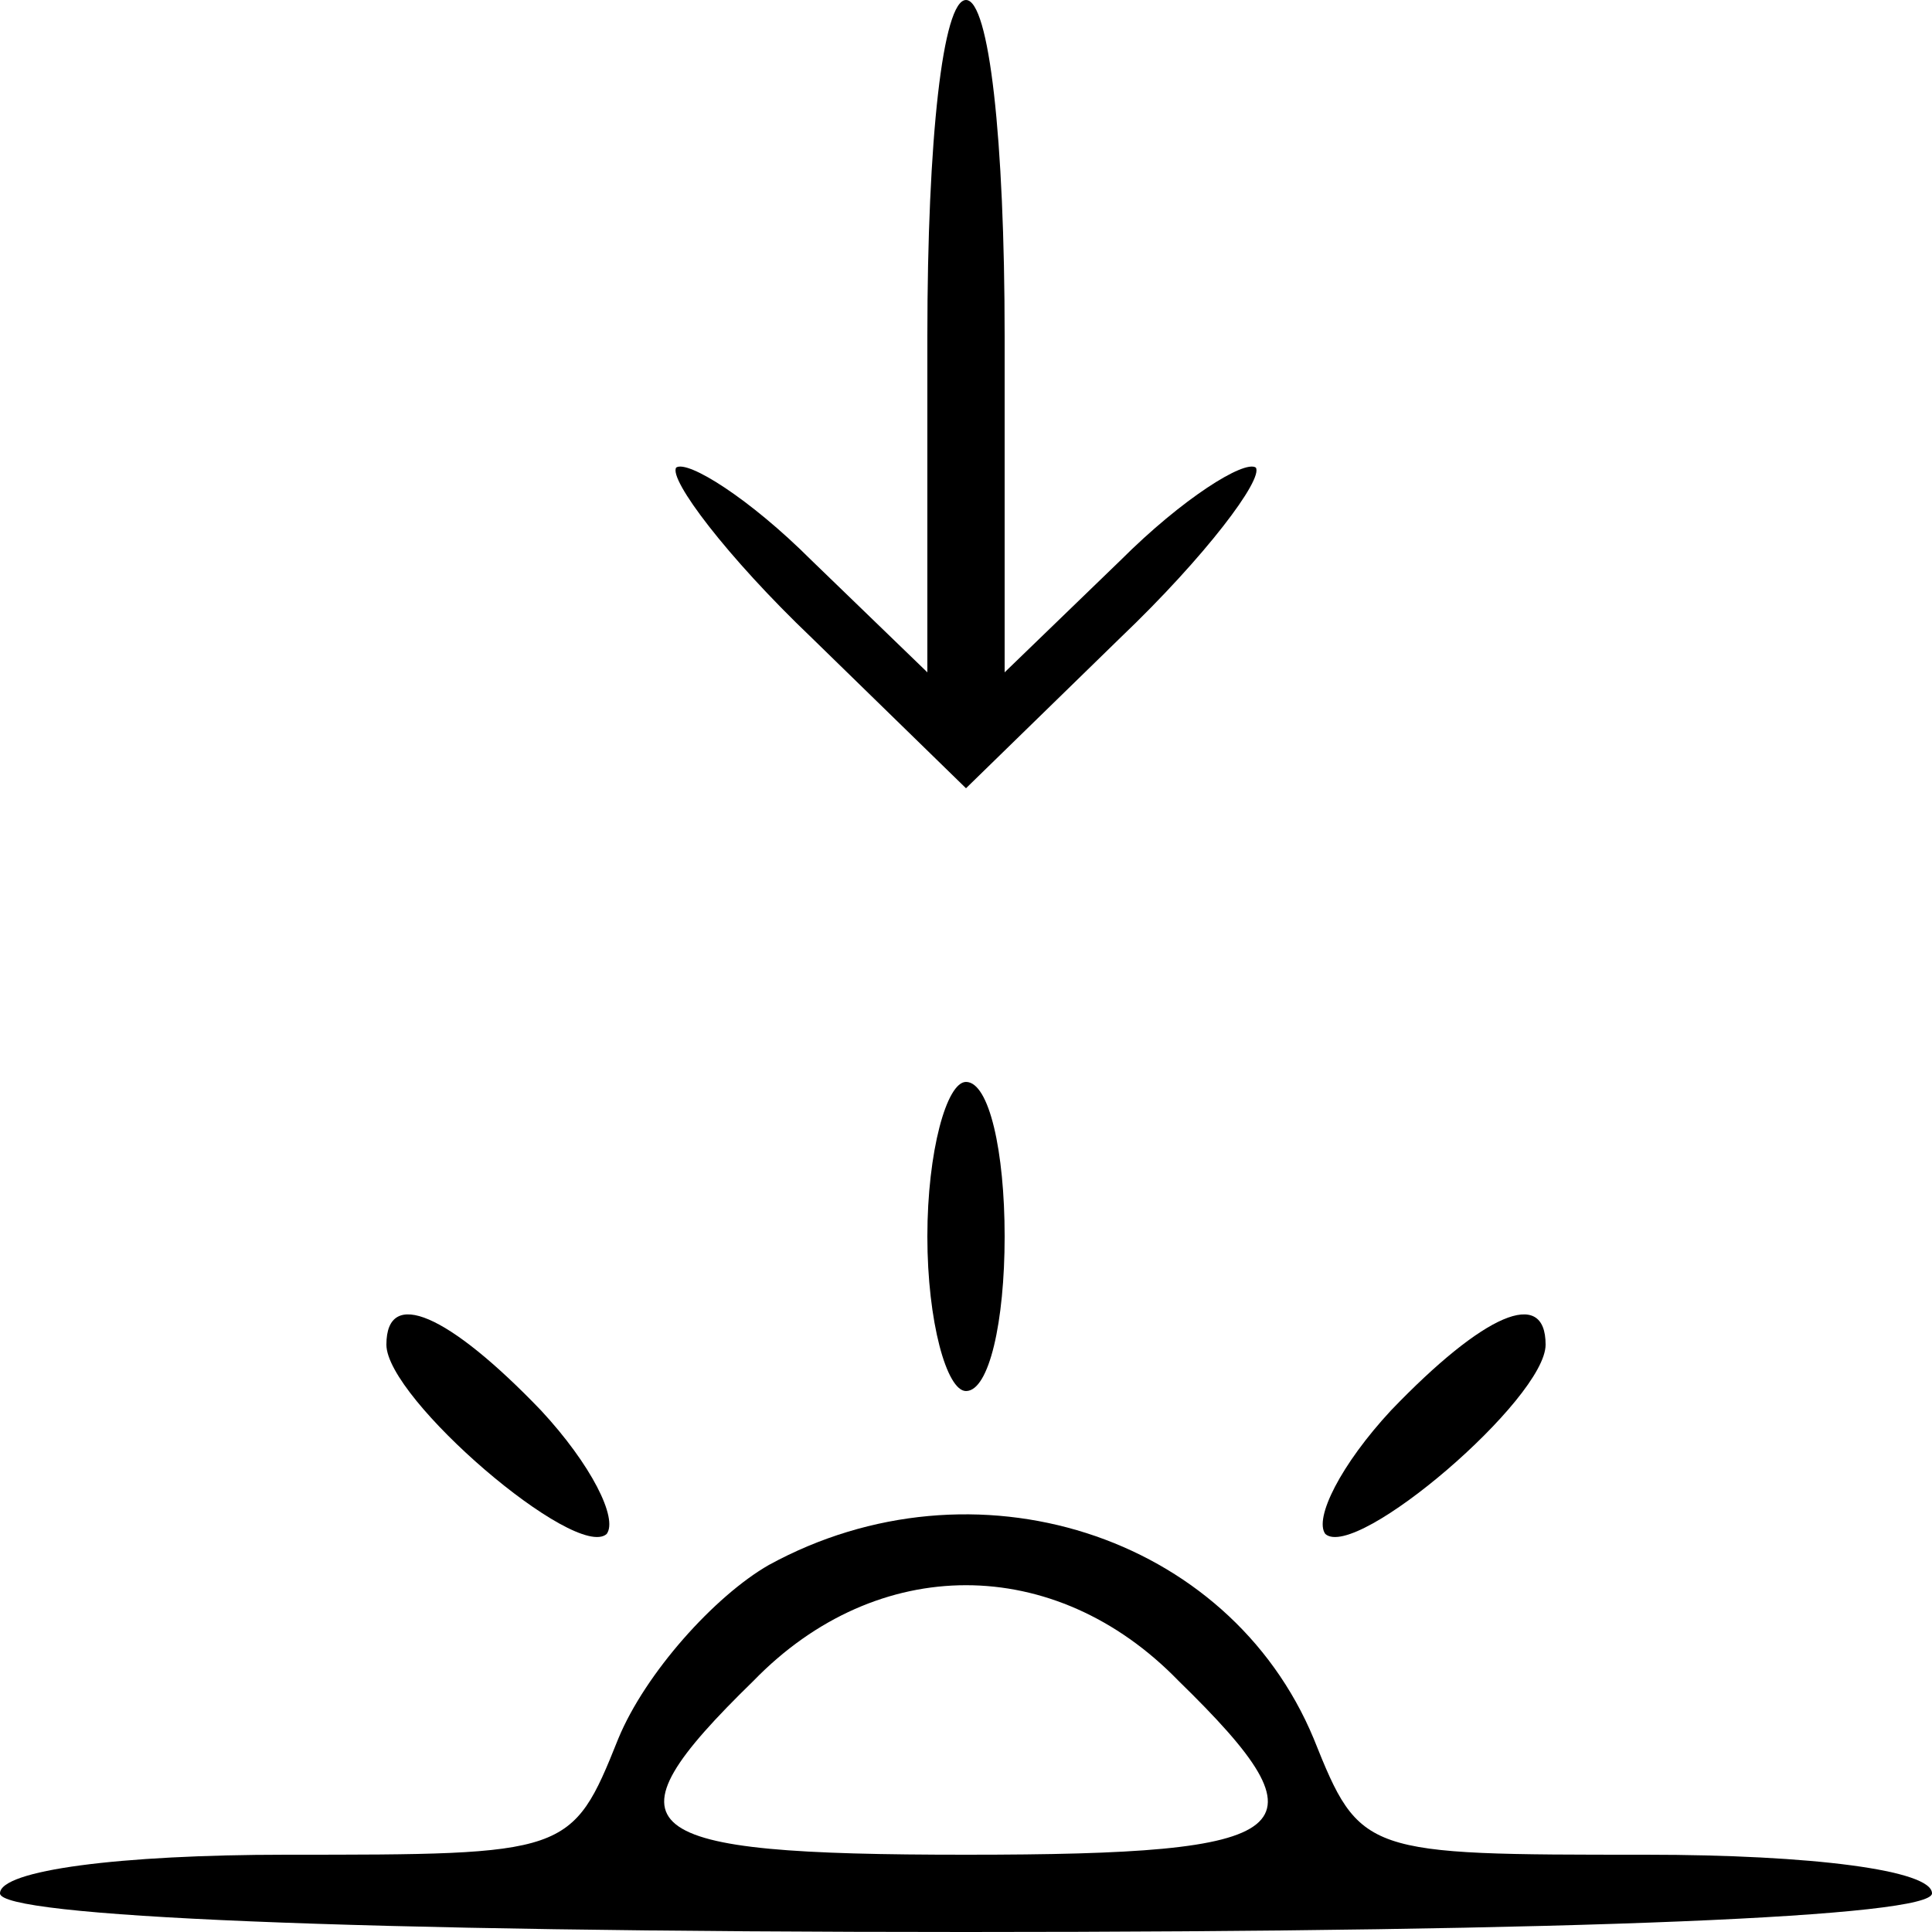 <?xml version="1.0" standalone="no"?>
<!DOCTYPE svg PUBLIC "-//W3C//DTD SVG 20010904//EN"
 "http://www.w3.org/TR/2001/REC-SVG-20010904/DTD/svg10.dtd">
<svg version="1.0" xmlns="http://www.w3.org/2000/svg"
 width="50pt" height="50pt" viewBox="0 0 50 50"
 preserveAspectRatio="xMidYMid meet">

<g transform="translate(0,50) scale(0.1,-0.1)"
fill="#000000" stroke="none">
<path d="M240 413 l0 -87 -30 29 c-16 16 -32 26 -35 24 -2 -3 13 -23 35 -44
l40 -39 40 39 c22 21 37 41 35 44 -3 2 -19 -8 -35 -24 l-30 -29 0 87 c0 51 -4
87 -10 87 -6 0 -10 -36 -10 -87z"/>
<path d="M240 180 c0 -22 5 -40 10 -40 6 0 10 18 10 40 0 22 -4 40 -10 40 -5
0 -10 -18 -10 -40z"/>
<path d="M100 152 c0 -14 49 -56 57 -49 3 4 -4 18 -17 32 -24 25 -40 32 -40
17z"/>
<path d="M360 135 c-13 -14 -20 -28 -17 -32 8 -7 57 35 57 49 0 15 -16 8 -40
-17z"/>
<path d="M199 95 c-14 -8 -32 -28 -39 -45 -12 -30 -13 -30 -86 -30 -43 0 -74
-4 -74 -10 0 -6 90 -10 250 -10 160 0 250 4 250 10 0 6 -31 10 -74 10 -73 0
-74 0 -86 30 -22 53 -88 74 -141 45z m106 -30 c40 -39 32 -45 -55 -45 -87 0
-95 6 -55 45 32 33 78 33 110 0z"/>
</g>
</svg>
